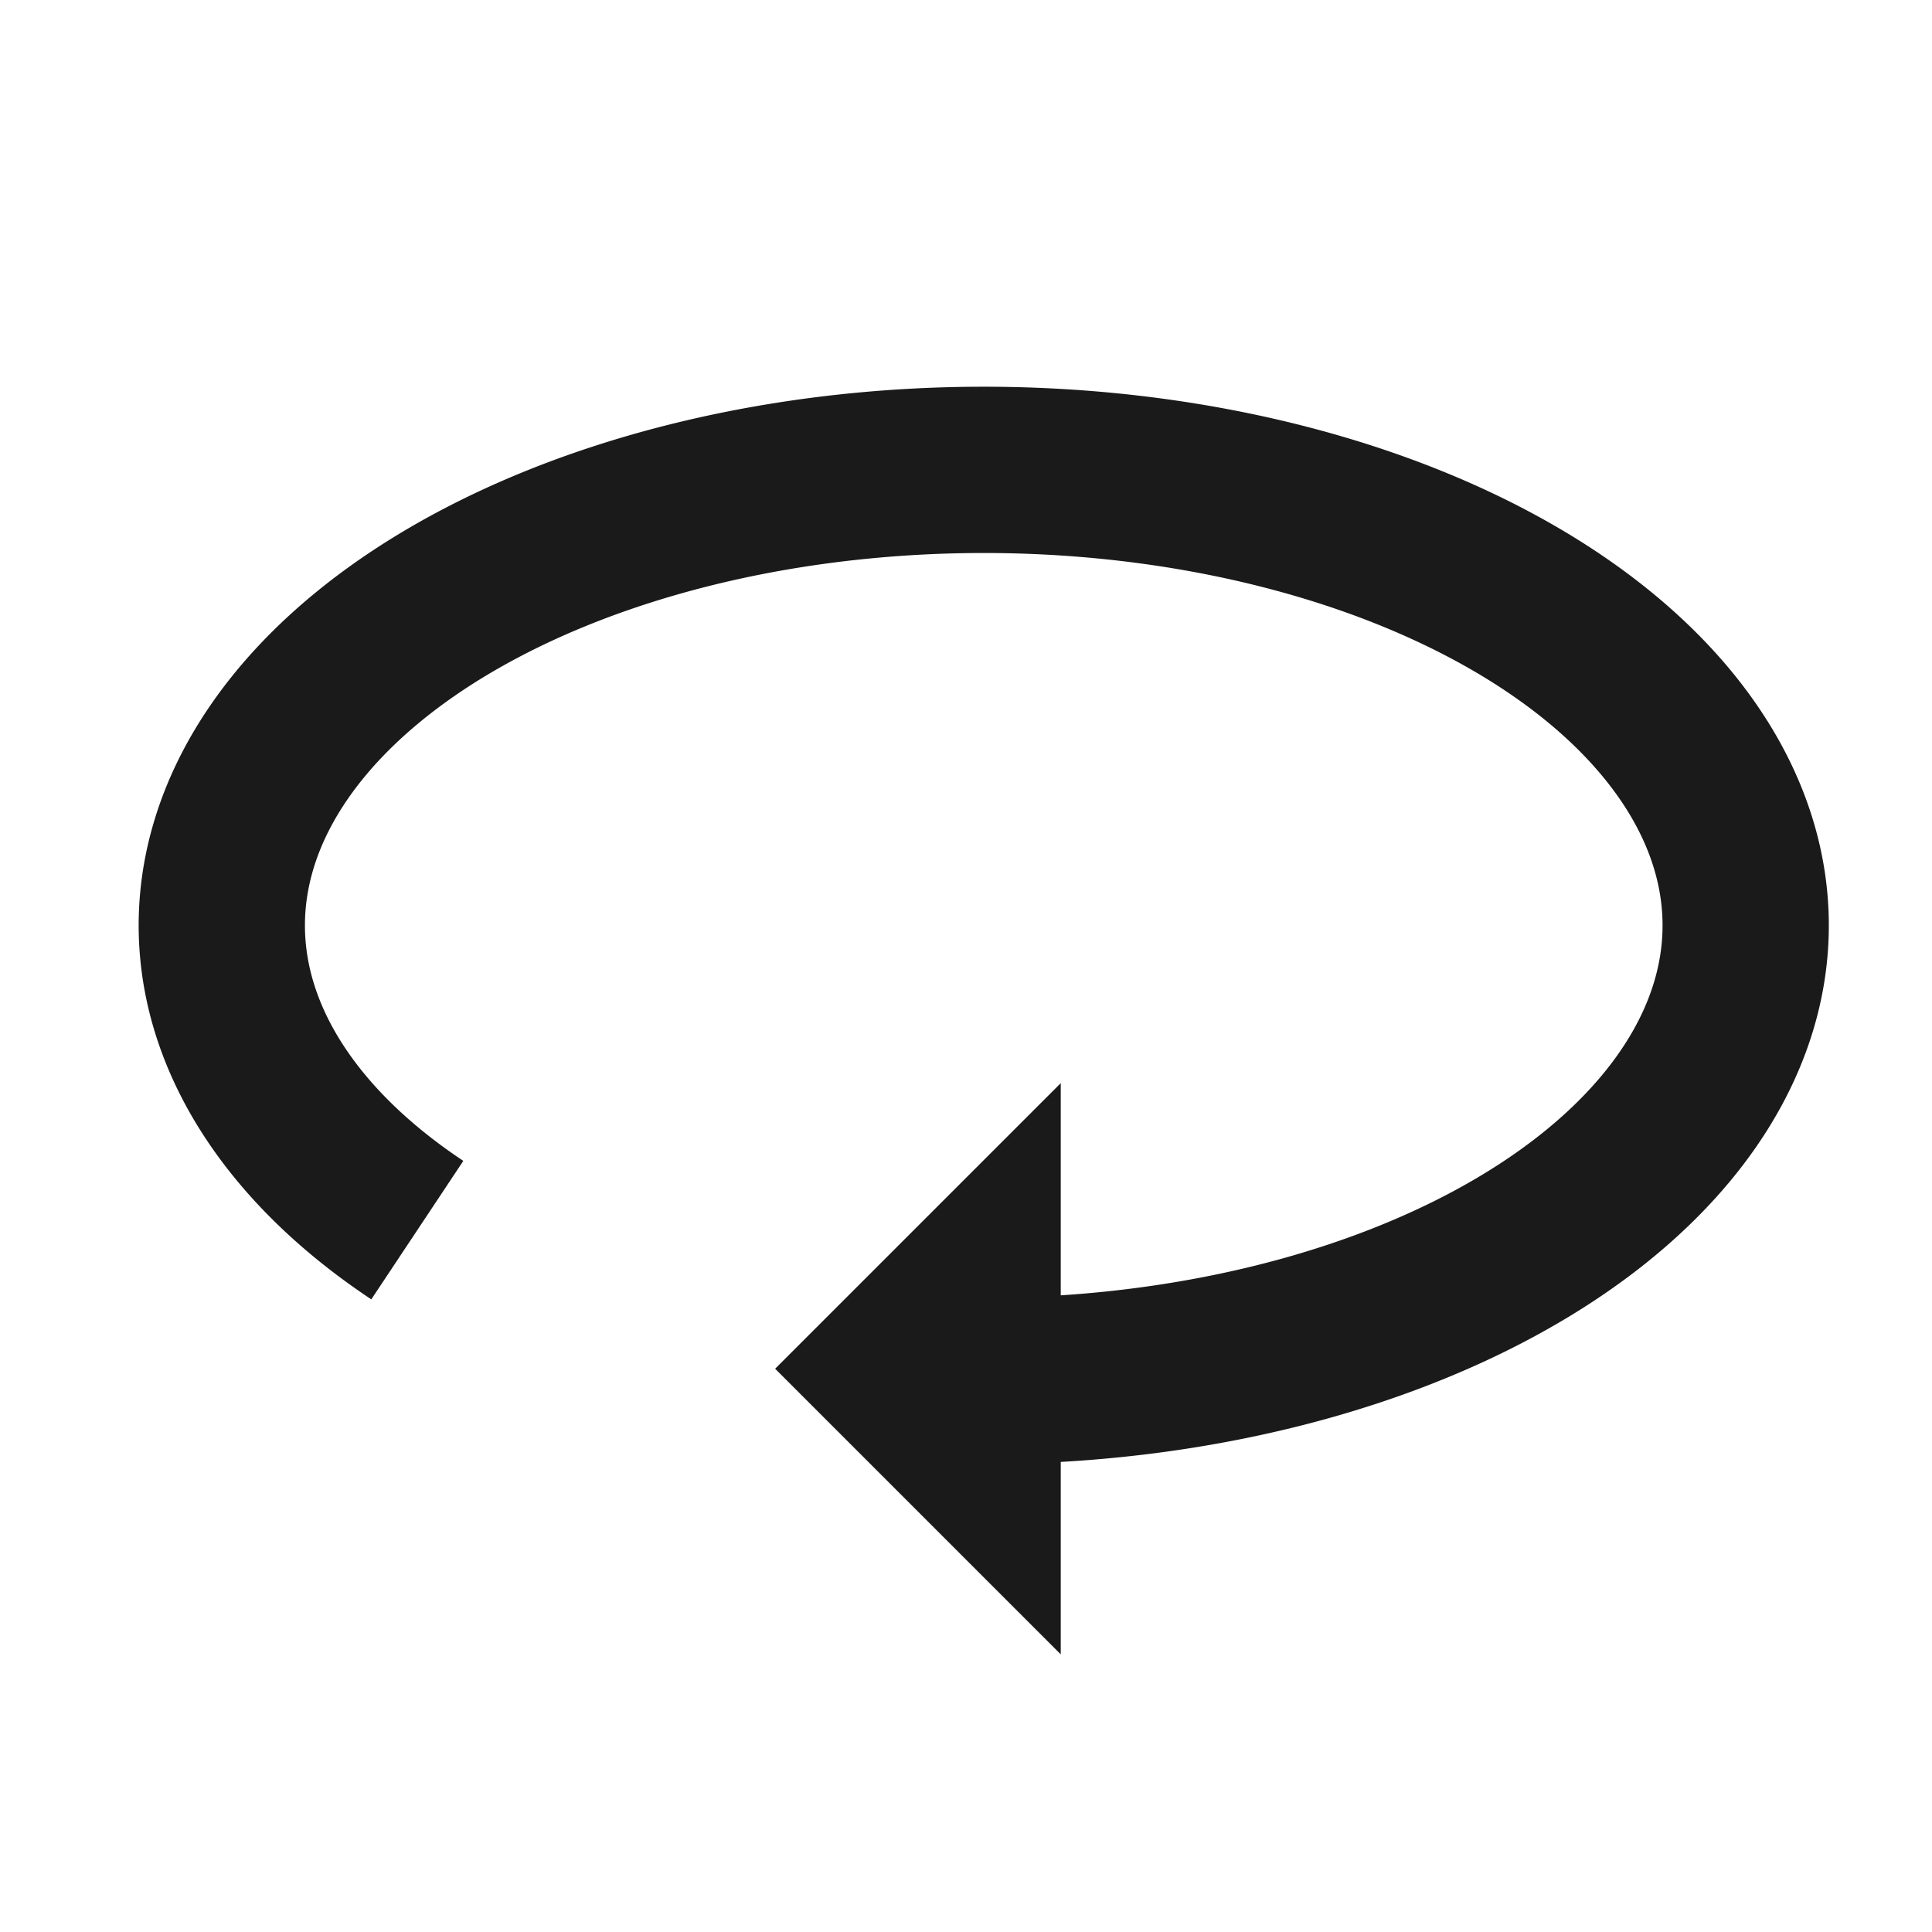 <?xml version="1.0" encoding="UTF-8" standalone="no"?>
<!-- Created with Inkscape (http://www.inkscape.org/) -->

<svg
   xmlns:dc="http://purl.org/dc/elements/1.1/"
   xmlns:cc="http://creativecommons.org/ns#"
   xmlns:rdf="http://www.w3.org/1999/02/22-rdf-syntax-ns#"
   xmlns:svg="http://www.w3.org/2000/svg"
   xmlns="http://www.w3.org/2000/svg"
   xmlns:sodipodi="http://sodipodi.sourceforge.net/DTD/sodipodi-0.dtd"
   xmlns:inkscape="http://www.inkscape.org/namespaces/inkscape"
   id="svg7365"
   width="48"
   height="48"
   version="1.1"
   sodipodi:docname="media-playlist-repeat.svg.2018_10_07_06_50_09.0.svg"
   inkscape:version="0.92.3 (2405546, 2018-03-11)">
  <sodipodi:namedview
     pagecolor="#ffffff"
     bordercolor="#666666"
     borderopacity="1"
     objecttolerance="10"
     gridtolerance="10"
     guidetolerance="10"
     inkscape:pageopacity="0"
     inkscape:pageshadow="2"
     inkscape:window-width="1366"
     inkscape:window-height="690"
     id="namedview14"
     showgrid="false"
     inkscape:zoom="5.9265939"
     inkscape:cx="12.028996"
     inkscape:cy="24"
     inkscape:window-x="0"
     inkscape:window-y="28"
     inkscape:window-maximized="1"
     inkscape:current-layer="svg7365" />
  <defs
     id="defs7367">
    <linearGradient
       id="linearGradient4444"
       x1="-26"
       x2="-26"
       y1="-38"
       y2="-13"
       gradientTransform="translate(50 50)"
       gradientUnits="userSpaceOnUse">
      <stop
         id="stop4436"
         style="stop-color:#eeeeec"
         offset="0" />
      <stop
         id="stop4438"
         style="stop-color:#babdb6"
         offset=".757" />
      <stop
         id="stop4440"
         style="stop-color:#a1a59b"
         offset="1" />
    </linearGradient>
    <linearGradient
       id="linearGradient4448"
       x1="24"
       x2="24"
       y1="13"
       y2="37"
       gradientUnits="userSpaceOnUse">
      <stop
         id="stop3203"
         style="stop-color:#fff"
         offset="0" />
      <stop
         id="stop3205"
         style="stop-color:#fff;stop-opacity:0"
         offset="1" />
    </linearGradient>
  </defs>
  <path
     style="opacity:1;fill:none;fill-opacity:0.302;fill-rule:nonzero;stroke:#1a1a1a;stroke-width:4.131;stroke-linecap:butt;stroke-miterlimit:4;stroke-dasharray:none;stroke-opacity:1;paint-order:normal"
     id="path823"
     sodipodi:type="arc"
     sodipodi:cx="-24.441015"
     sodipodi:cy="-22.992315"
     sodipodi:rx="18.930387"
     sodipodi:ry="11.318168"
     sodipodi:start="5.5505219"
     sodipodi:end="4.712389"
     d="m -10.368,-30.562 a 18.93,11.318 0 0 1 1.239,14.225 18.93,11.318 0 0 1 -23.015,3.684 18.93,11.318 0 0 1 -10.813,-12.693 18.93,11.318 0 0 1 18.516,-8.964"
     sodipodi:open="true"
     transform="scale(-1)" />
  <path
     inkscape:connector-curvature="0"
     d="m 26.354,41.102 -7.096,-7.096 7.096,-7.096 z"
     id="path2"
     style="fill:#1a1a1a;stroke-width:0.71" />
</svg>
